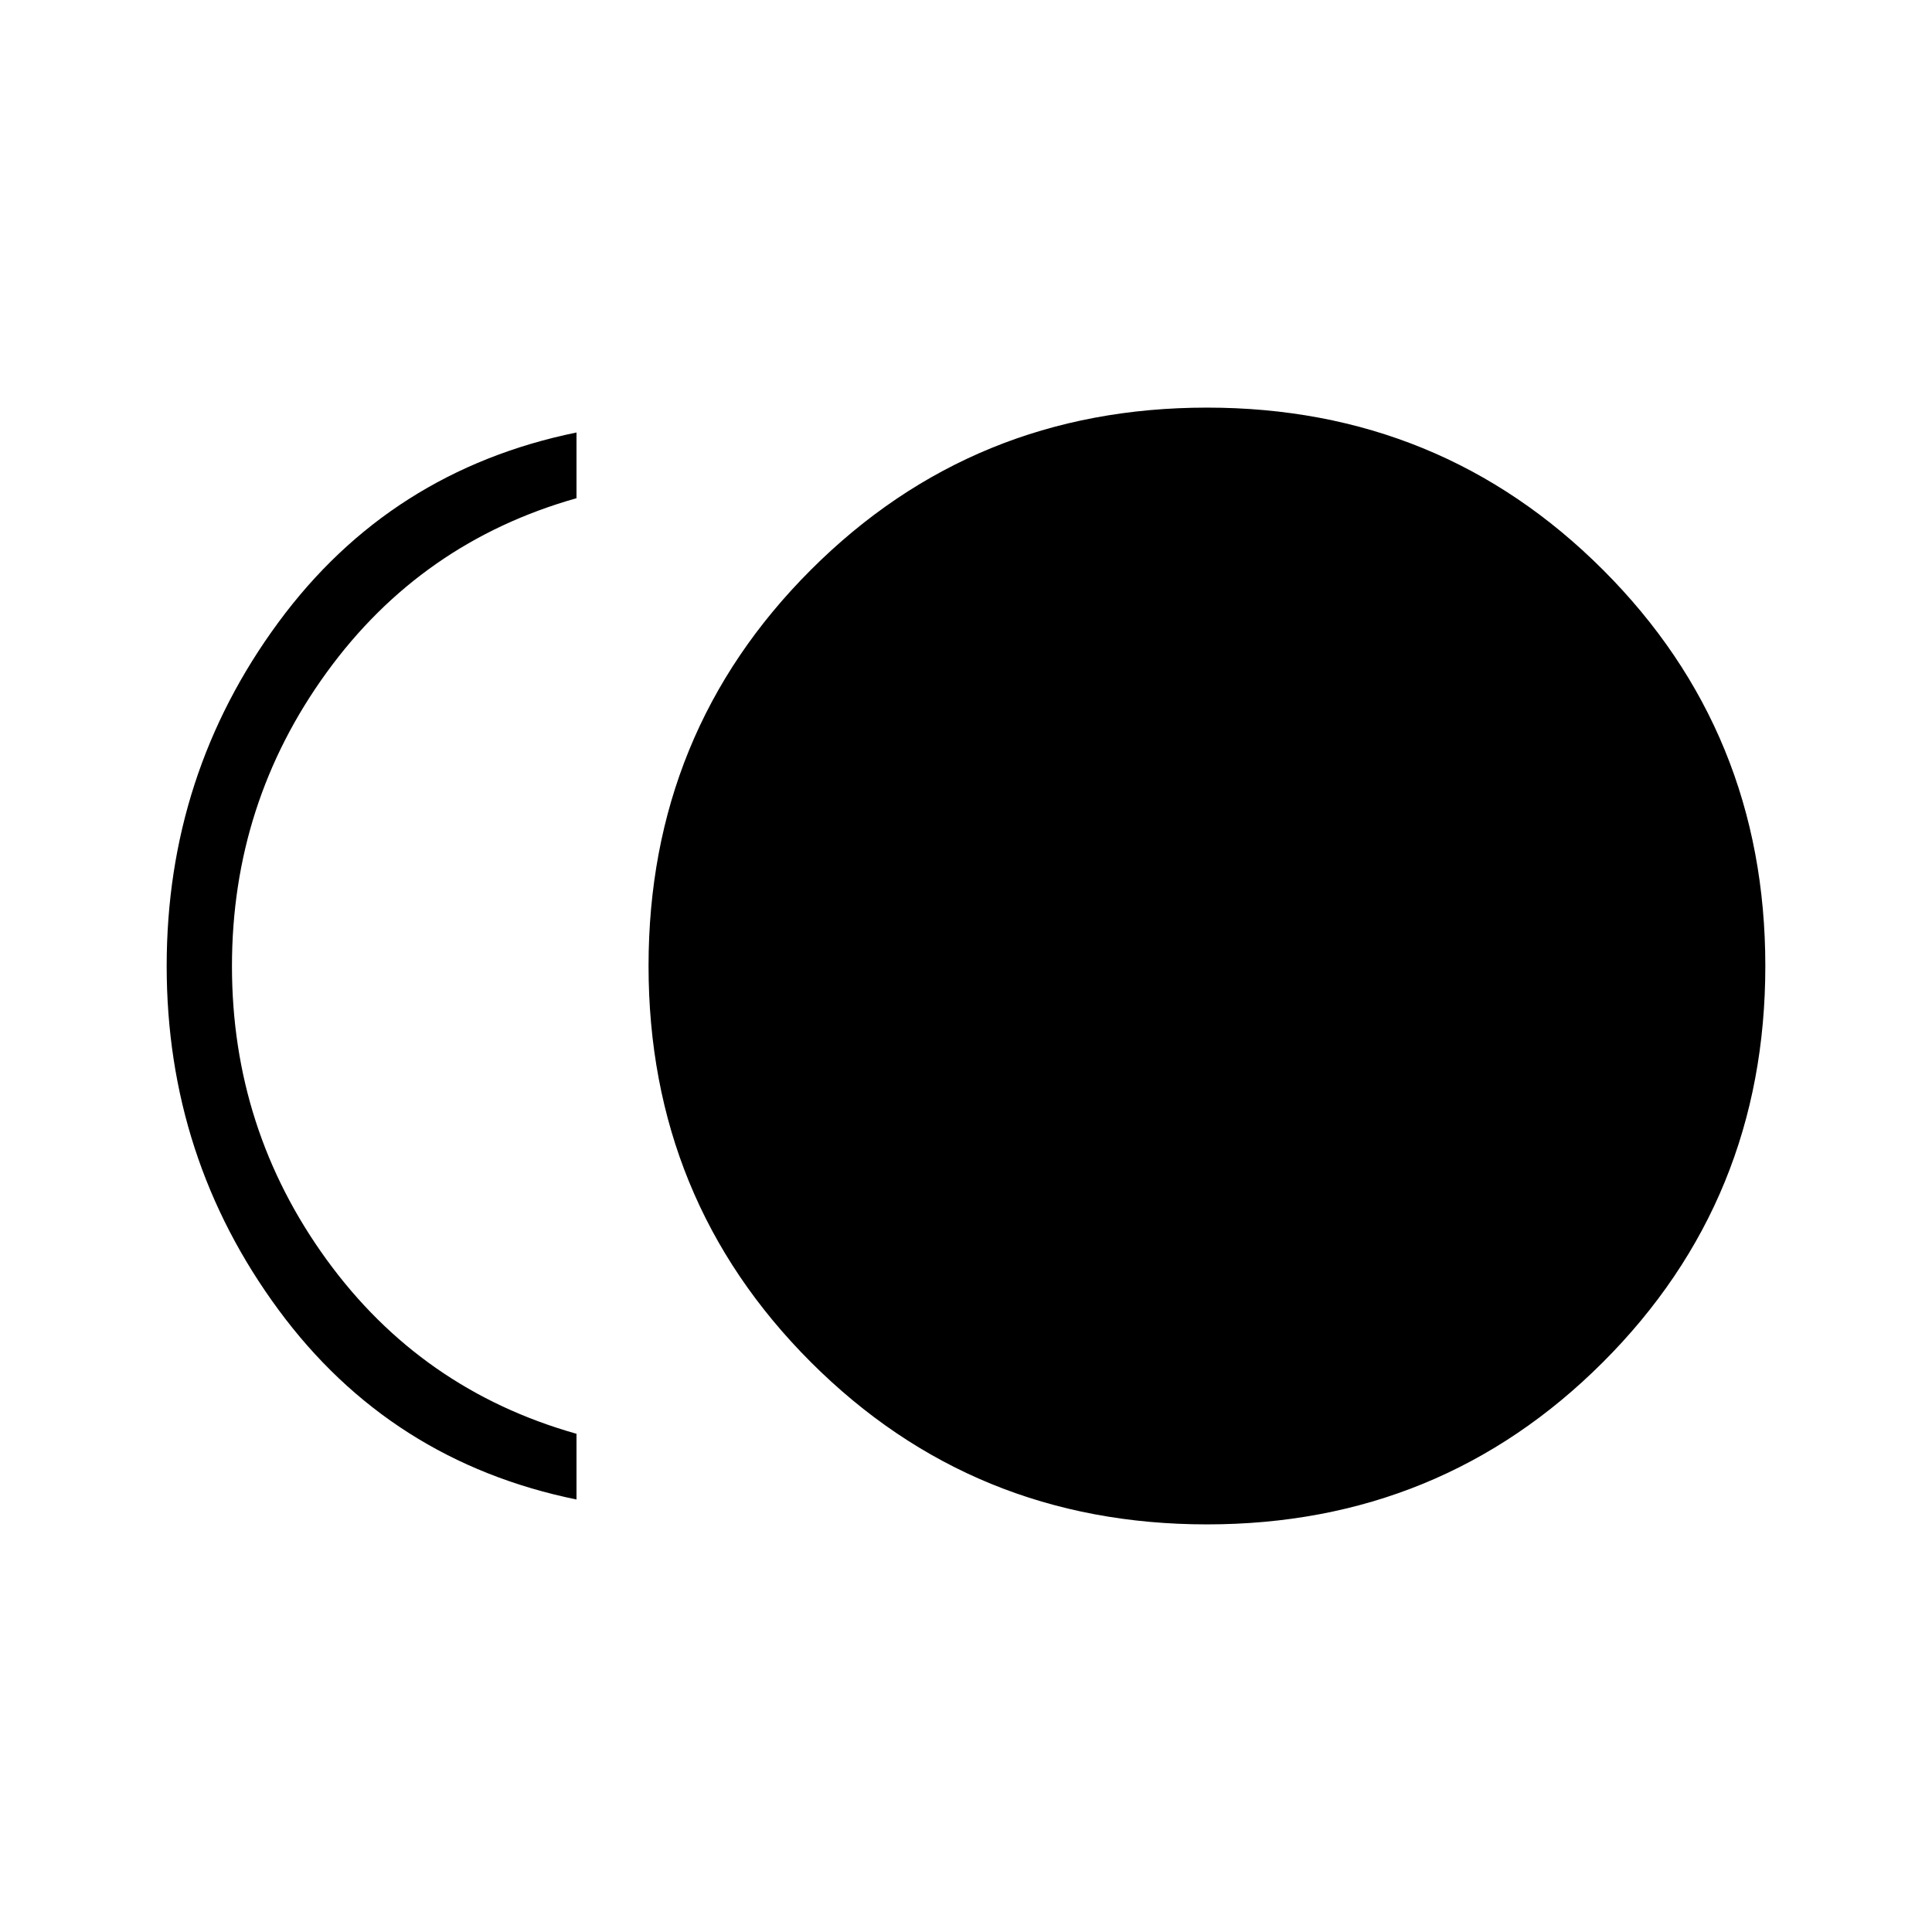 <svg xmlns="http://www.w3.org/2000/svg" height="40" viewBox="0 -960 960 960" width="40"><path d="M599.72-202.54q-116.18 0-196.82-80.63-80.64-80.64-80.64-196.83 0-116.18 80.63-196.82 80.64-80.64 196.82-80.64 116.19 0 196.83 80.63 80.64 80.64 80.64 196.83 0 116.18-80.64 196.82-80.63 80.64-196.82 80.64ZM286.46-214.9q-92.65-18.98-148.15-94.38Q82.82-384.67 82.82-480t55.49-170.72q55.5-75.4 148.15-94.38v32.66q-77.19 21.8-124.2 86.64-47 64.84-47 145.87 0 81.02 47 145.8 47.01 64.77 124.2 86.57v32.66Z"/></svg>